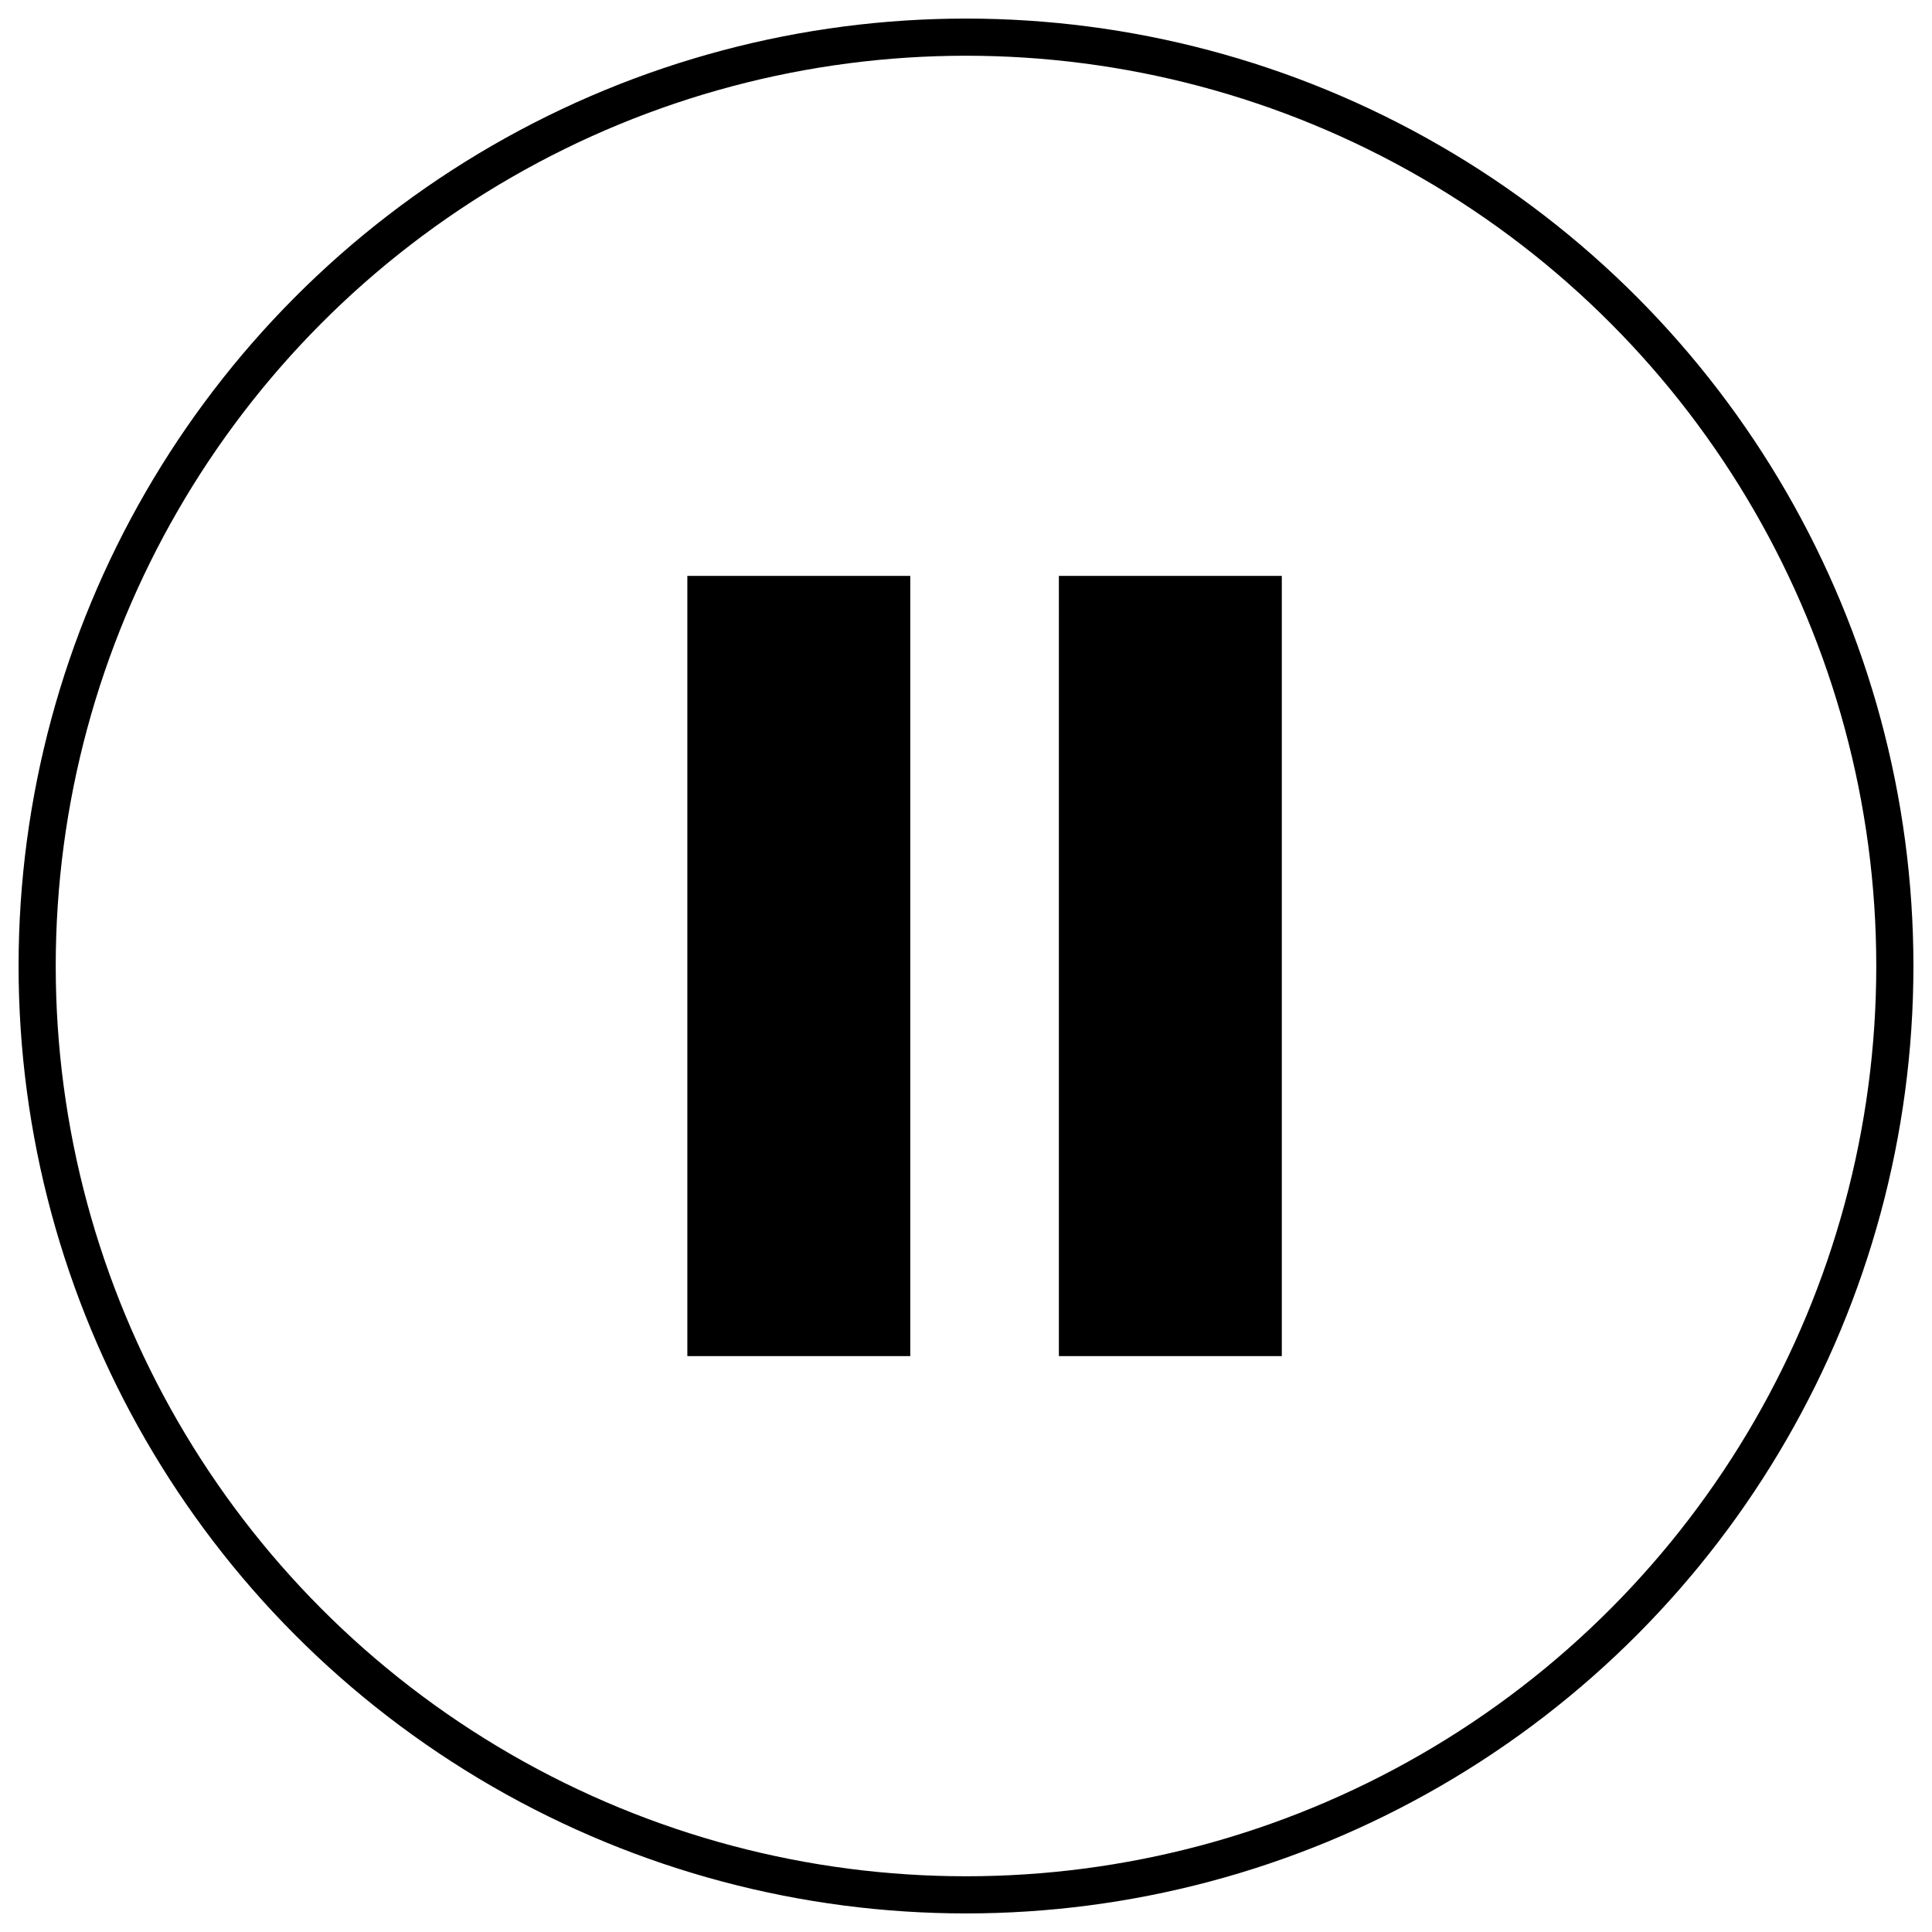 <svg width="52" height="52" xmlns="http://www.w3.org/2000/svg"><g transform="translate(1 1)" stroke="#000" fill="none" fill-rule="evenodd"><circle cx="25" cy="25" r="25"/><path fill="#000" d="M18 35h5V15h-5zM28 35h5V15h-5z"/></g></svg>